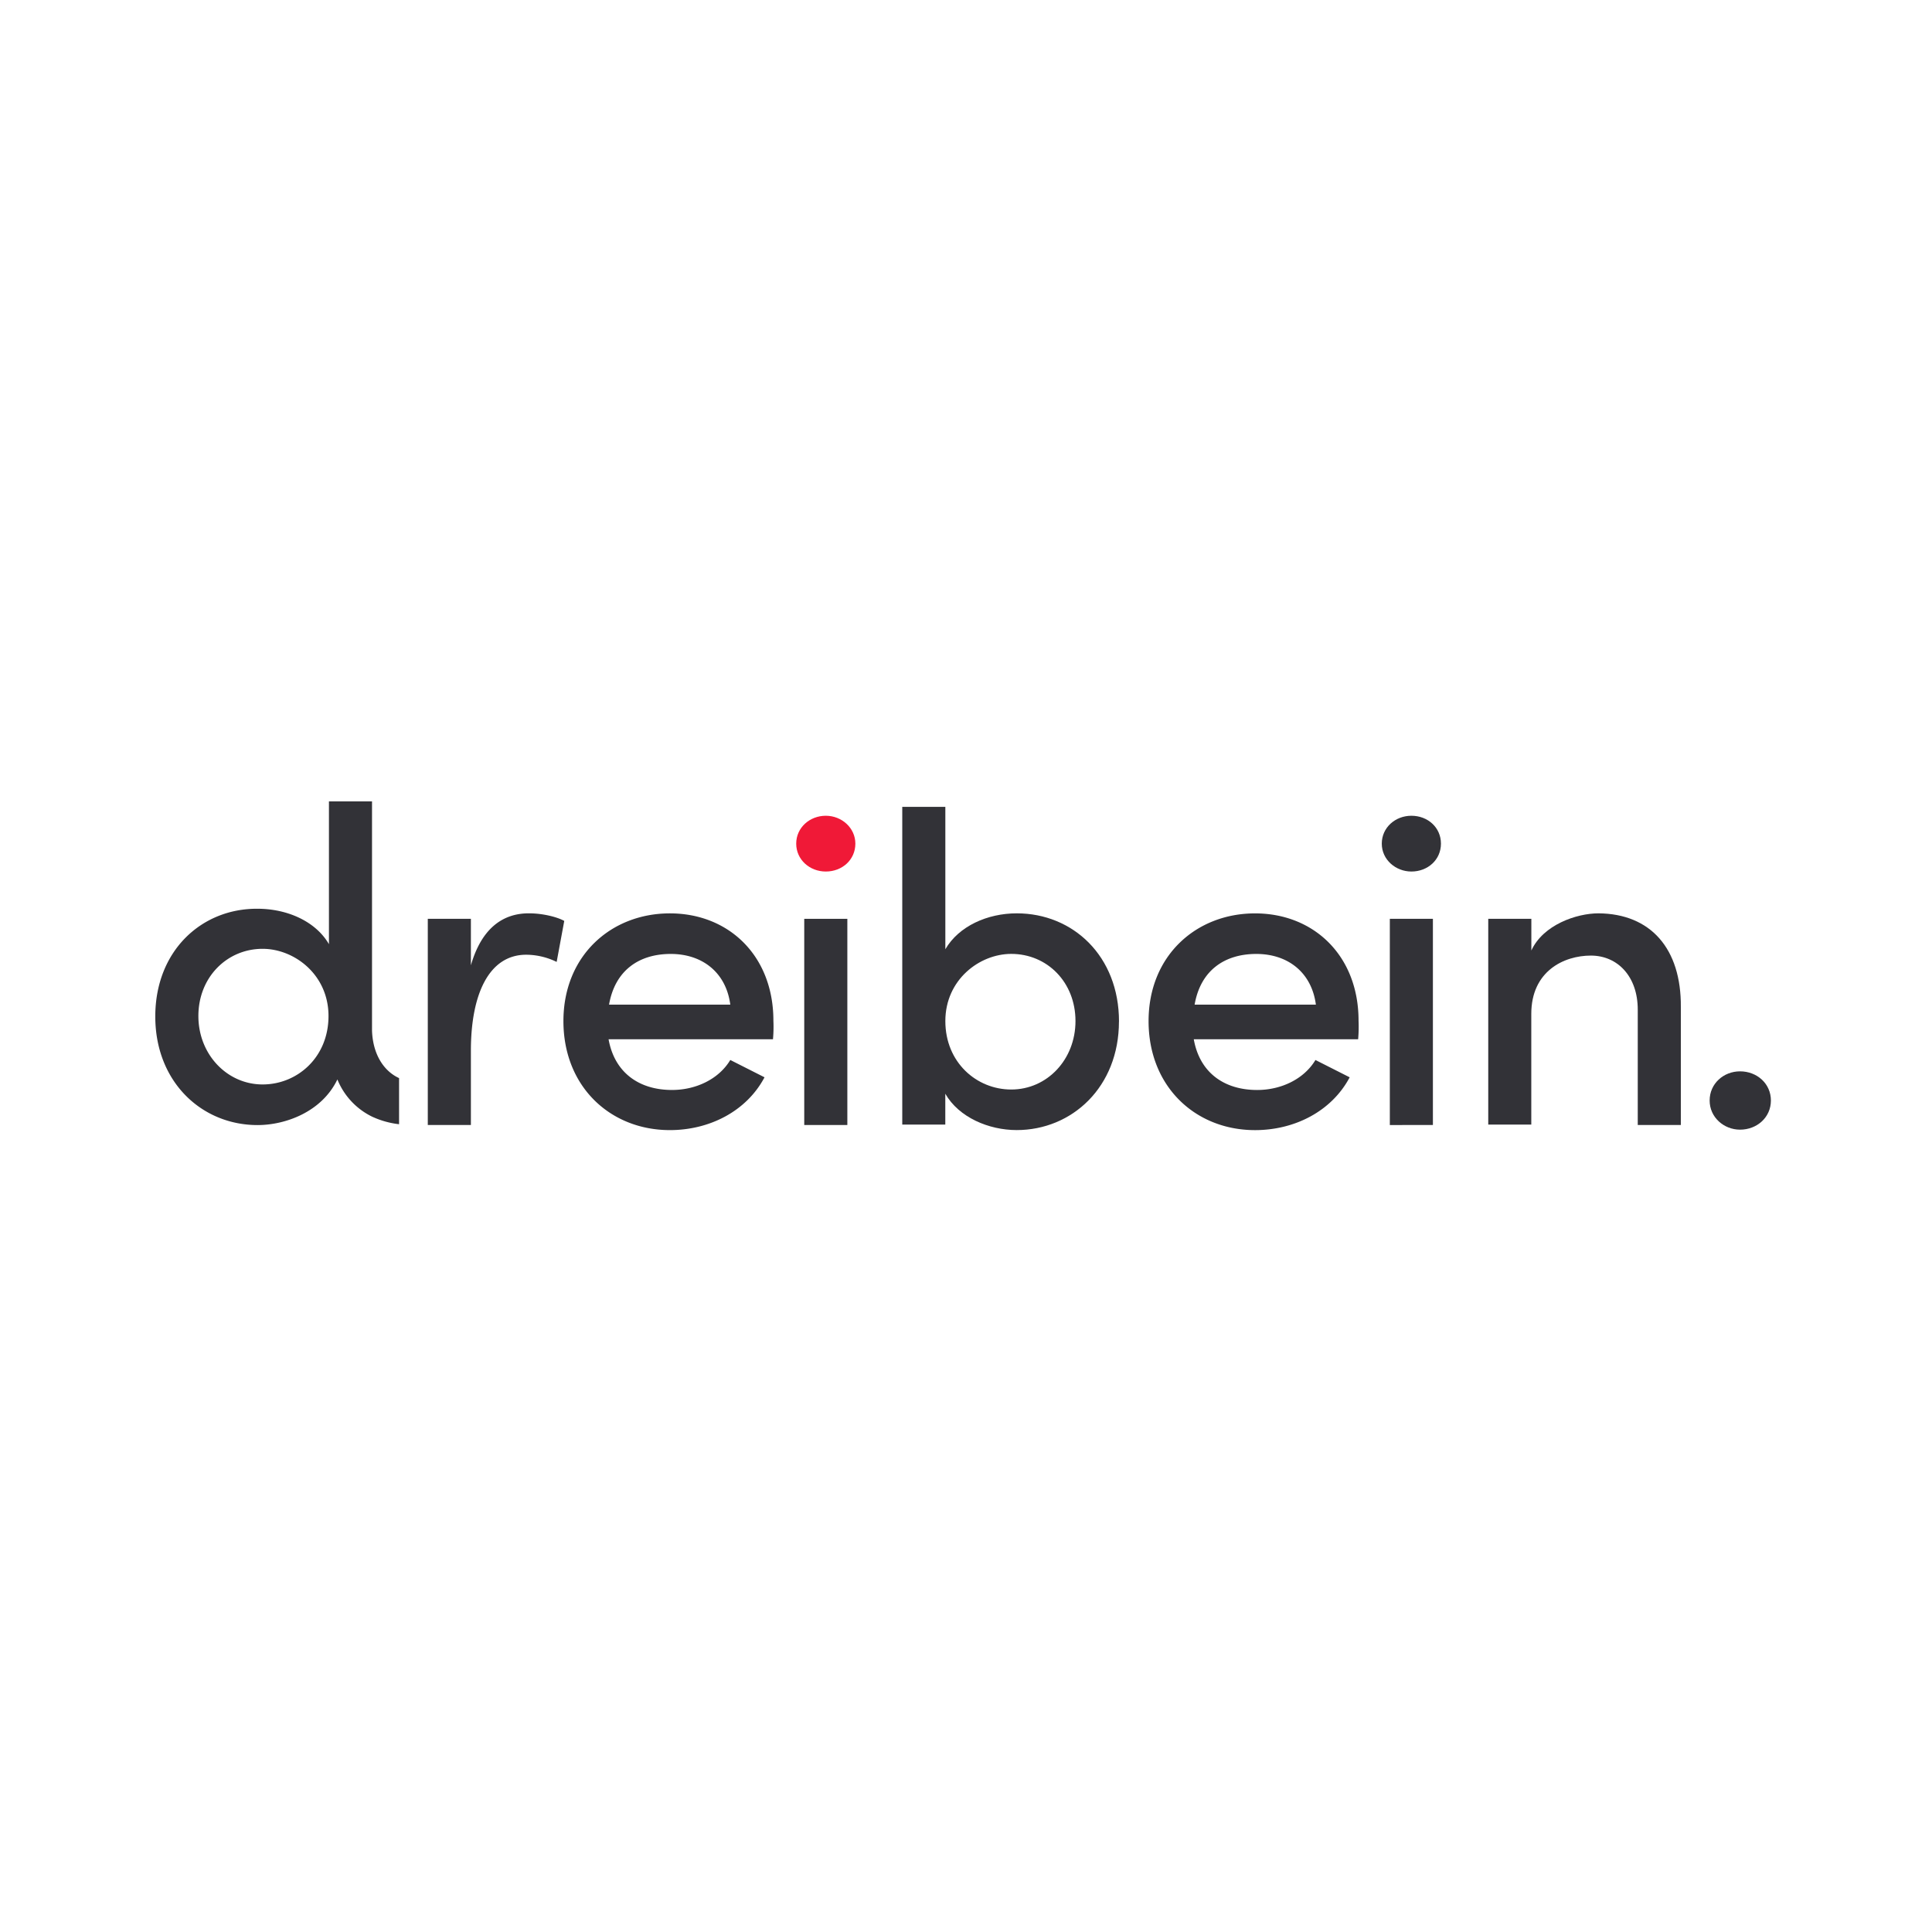 <svg xmlns="http://www.w3.org/2000/svg" viewBox="0 0 1200 1200"><defs><style>.a{fill:#323237;}.b{fill:#f01937;}</style></defs><path class="a" d="M453.6,624c-2.62-19.94-17.32-31.49-37-31.49S382,602.71,378.29,624Zm26.51,21.52H378C381.7,666.22,396.92,677,417.39,677c15,0,29.13-6.82,36.21-18.63l21.26,10.76c-11.28,21.25-34.38,32.8-58.78,32.8-37,0-66.13-27-66.13-67.71s29.65-66.91,66.13-66.91,64.29,26.24,64.29,66.65a86.62,86.62,0,0,1-.26,11.55"/><rect class="a" x="499.53" y="570.7" width="26.77" height="128.06"/><path class="b" d="M531.28,524c0,10-8.14,17.32-18.37,17.32-10,0-18.37-7.35-18.37-17.32s8.4-17.32,18.37-17.32,18.37,7.61,18.37,17.32"/><path class="a" d="M668,634.2c0-24.14-17.58-41.72-39.89-41.72-19.68,0-40.94,16-40.94,41.72s19.42,42.52,40.94,42.52c22.31,0,39.89-18.64,39.89-42.52m27,.27c0,40.67-29.13,67.44-63.51,67.44-17.32,0-35.95-7.87-44.35-22.57V698.5H560.41V501.16h26.76v88.43c8.4-14.43,26.25-22.3,44.35-22.3,34.9,0,63.51,26.5,63.51,67.18"/><path class="a" d="M817.32,624c-2.63-19.94-17.32-31.49-37-31.49S745.68,602.71,742,624Zm26.24,21.52H741.48c3.67,20.73,18.89,31.49,39.36,31.49,15,0,29.13-6.82,36.21-18.63l21.26,10.76c-11.29,21.25-34.38,32.8-58.78,32.8-37,0-66.13-27-66.13-67.71s29.65-66.91,66.13-66.91,64.29,26.24,64.29,66.65a86.62,86.62,0,0,1-.26,11.55"/><path class="a" d="M1061.89,683.54c0-10.5,8.66-18.11,18.89-18.11,10.5,0,19.16,7.61,19.16,18.11s-8.66,18.11-19.16,18.11c-10,0-18.89-7.61-18.89-18.11"/><path class="a" d="M858.25,524c0-10,8.4-17.32,18.37-17.32C886.86,506.67,895,514,895,524s-8.13,17.32-18.37,17.32C866.91,541.31,858.25,534,858.25,524Zm5,174.77V570.7H890V698.76Z"/><path class="a" d="M1044,625.54v73.22h-26.76V627.12c0-20.73-12.6-33.59-29.13-33.59-16.8,0-37,9.71-37,36.21V698.5H924.38V570.7h26.77v19.68c7.35-16,28.08-23.09,41.72-23.09C1025.15,567.55,1044.31,589.07,1044,625.54Z"/><path class="a" d="M292.48,599.57V570.7H265.71V698.76h26.77V652.57c0-34.64,11-59.57,34.38-59.57a43.4,43.4,0,0,1,18.89,4.47L350.47,572c-4.2-2.36-13.12-4.72-22-4.72C311.9,567.29,299,577,292.48,599.57Z"/><path class="a" d="M247.87,669.63c-9.71-4.46-16.27-15-16.8-29.39V497.75H204.31v88.69h0c-8.4-14.43-26.25-22-44.35-22-34.64-.26-63.51,26-63.51,66.92,0,40.67,28.87,67.44,63.51,67.44,17.32,0,39.89-8.14,49.6-28.34a44.11,44.11,0,0,0,21.51,23.09,54.41,54.41,0,0,0,16.8,4.72Zm-84.76,3.94c-22.05,0-39.89-18.63-39.89-42.51,0-24.15,17.84-41.73,39.89-41.73,19.68,0,40.93,16,40.93,41.73S184.63,673.57,163.11,673.57Z"/></svg>